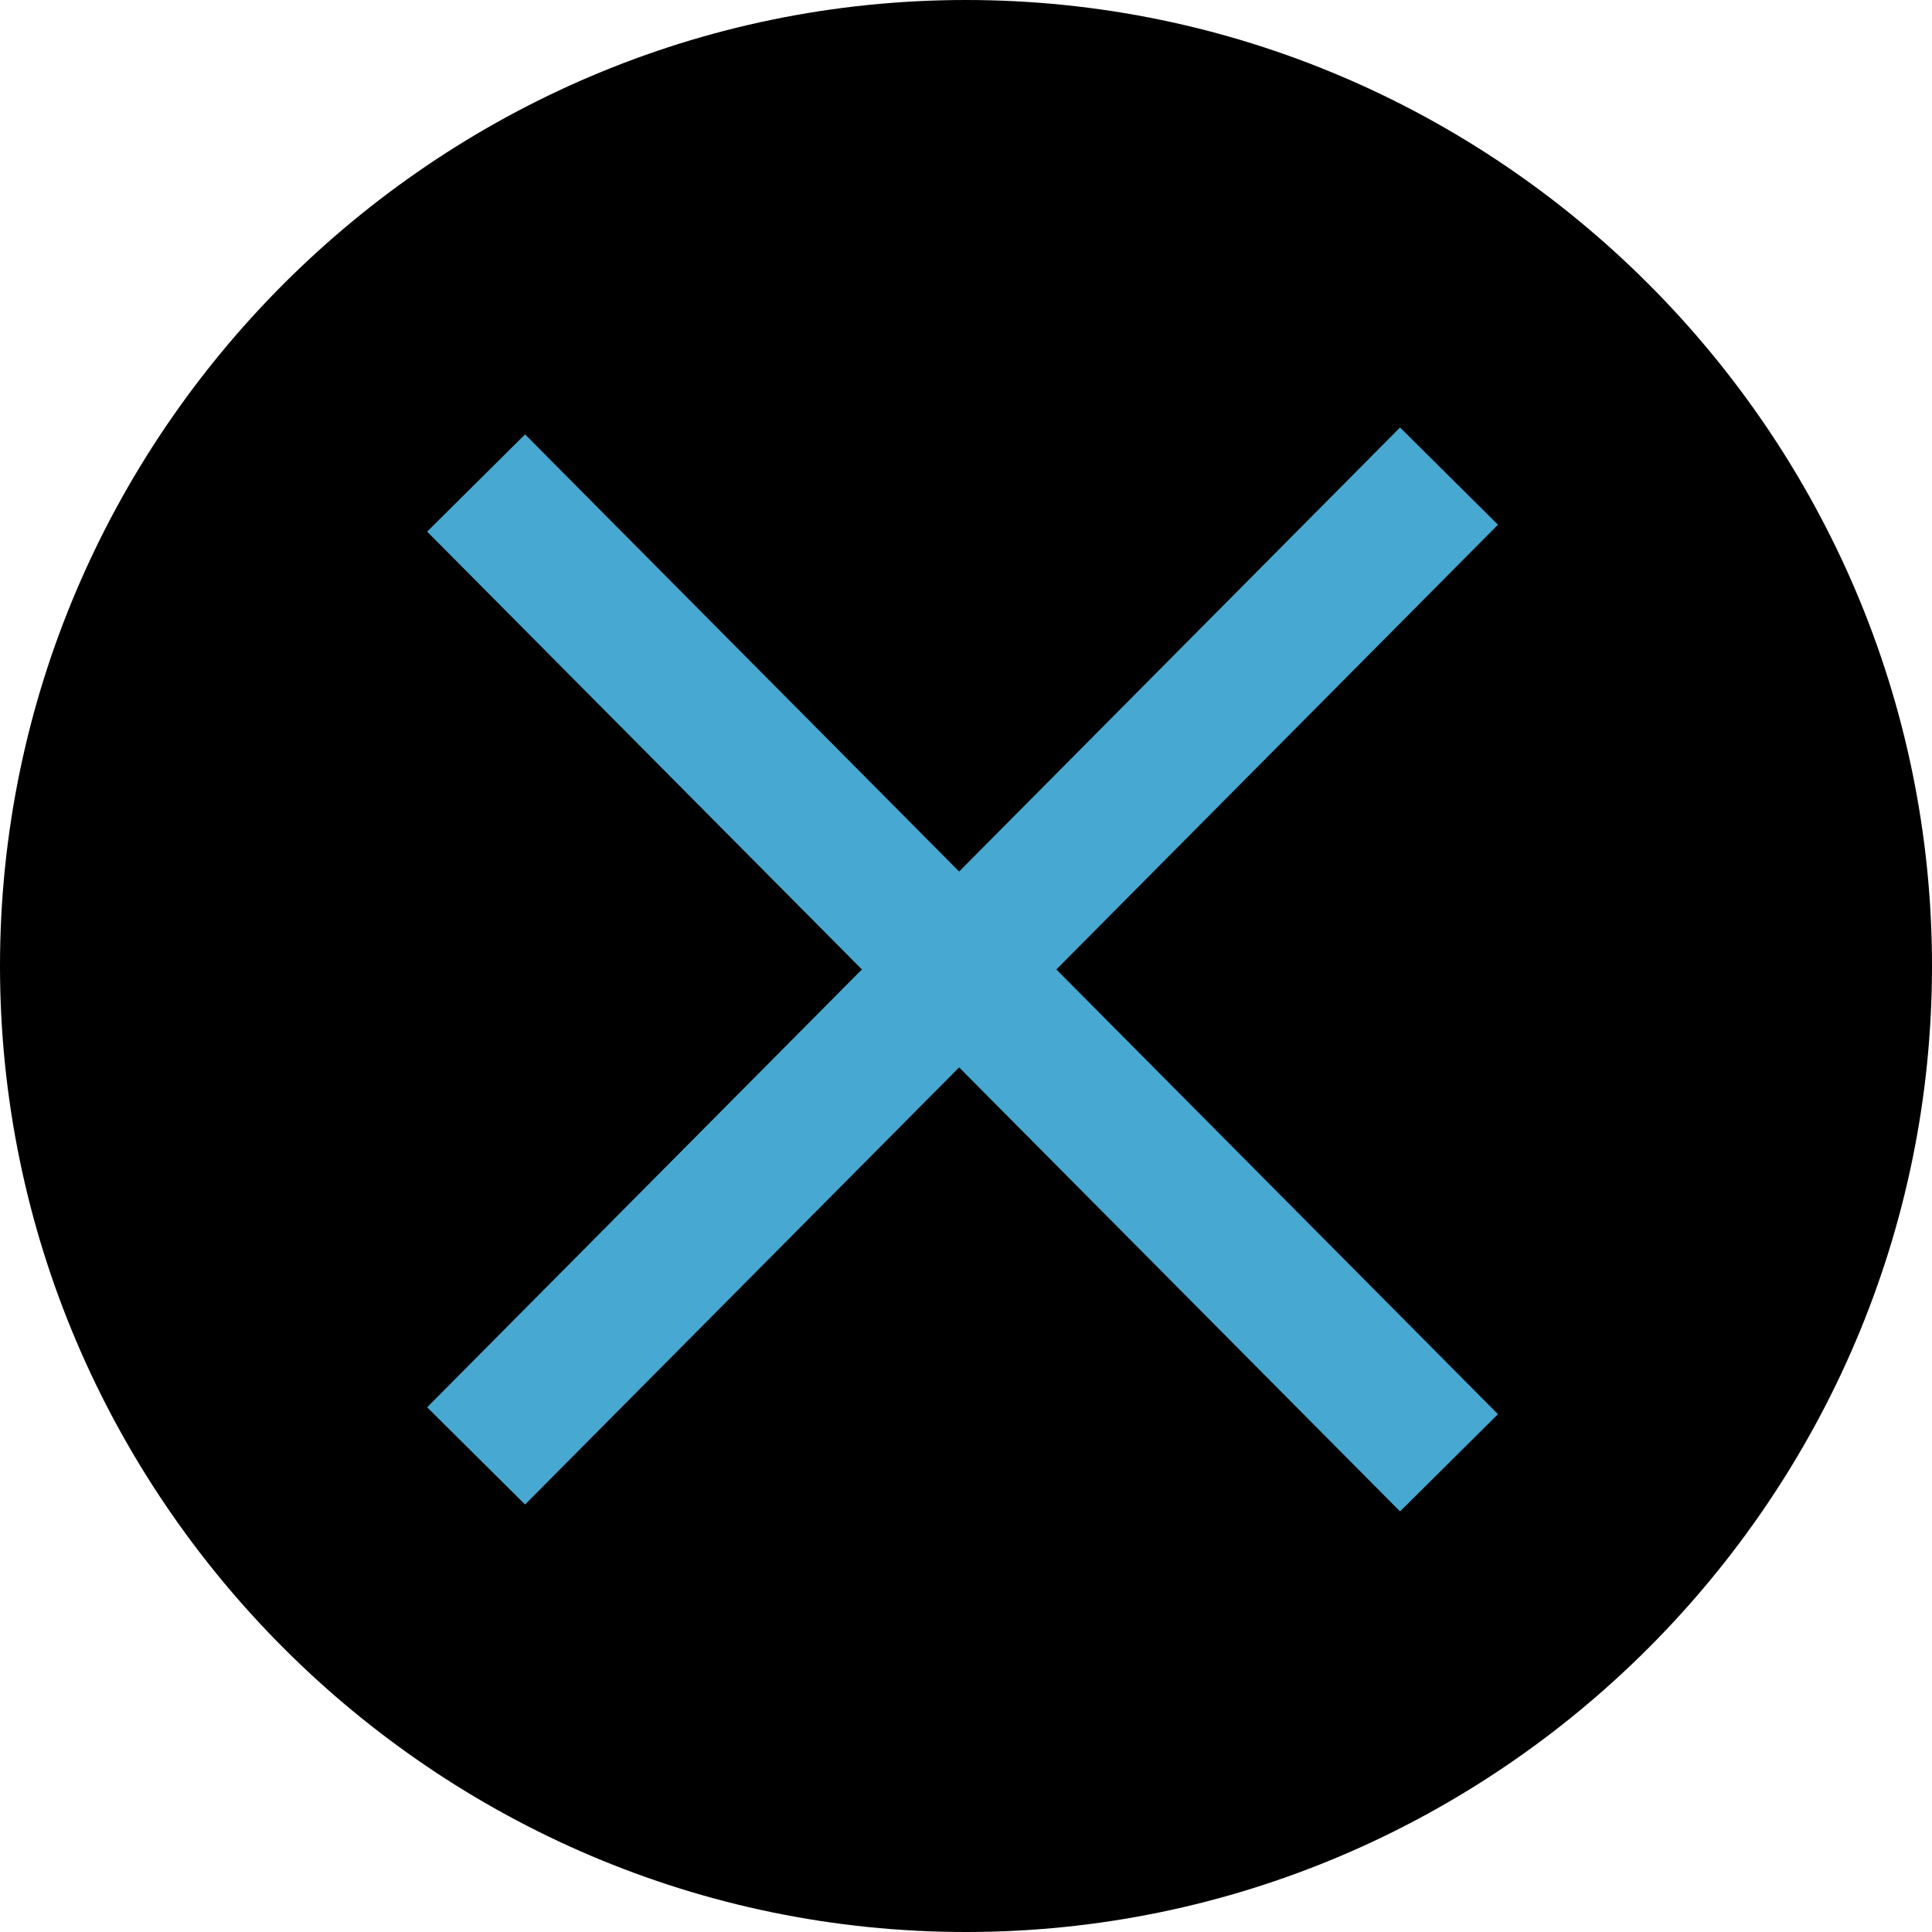 <!-- Generator: Adobe Illustrator 23.0.3, SVG Export Plug-In  -->
<svg version="1.1" xmlns="http://www.w3.org/2000/svg" xmlns:xlink="http://www.w3.org/1999/xlink" x="0px" y="0px" width="28px"
	 height="28px" viewBox="0 0 28 28" style="enable-background:new 0 0 28 28;" xml:space="preserve">
<style type="text/css">
	.st0{fill:none;stroke:#47A8D1;stroke-width:2;stroke-miterlimit:10;}
</style>
<defs>
</defs>
<g id="close-button_1_">
	<path id="close-button-bg_1_" d="M14,28c7.7,0,14-6.3,14-14S21.7,0,14,0S0,6.3,0,14S6.3,28,14,28z"/>
	<path id="close-button-line-2_1_" class="st0" d="M6.9,21.1L21,6.9"/>
	<path id="close-button-line-1_1_" class="st0" d="M6.9,7L21,21.2"/>
</g>
</svg>
